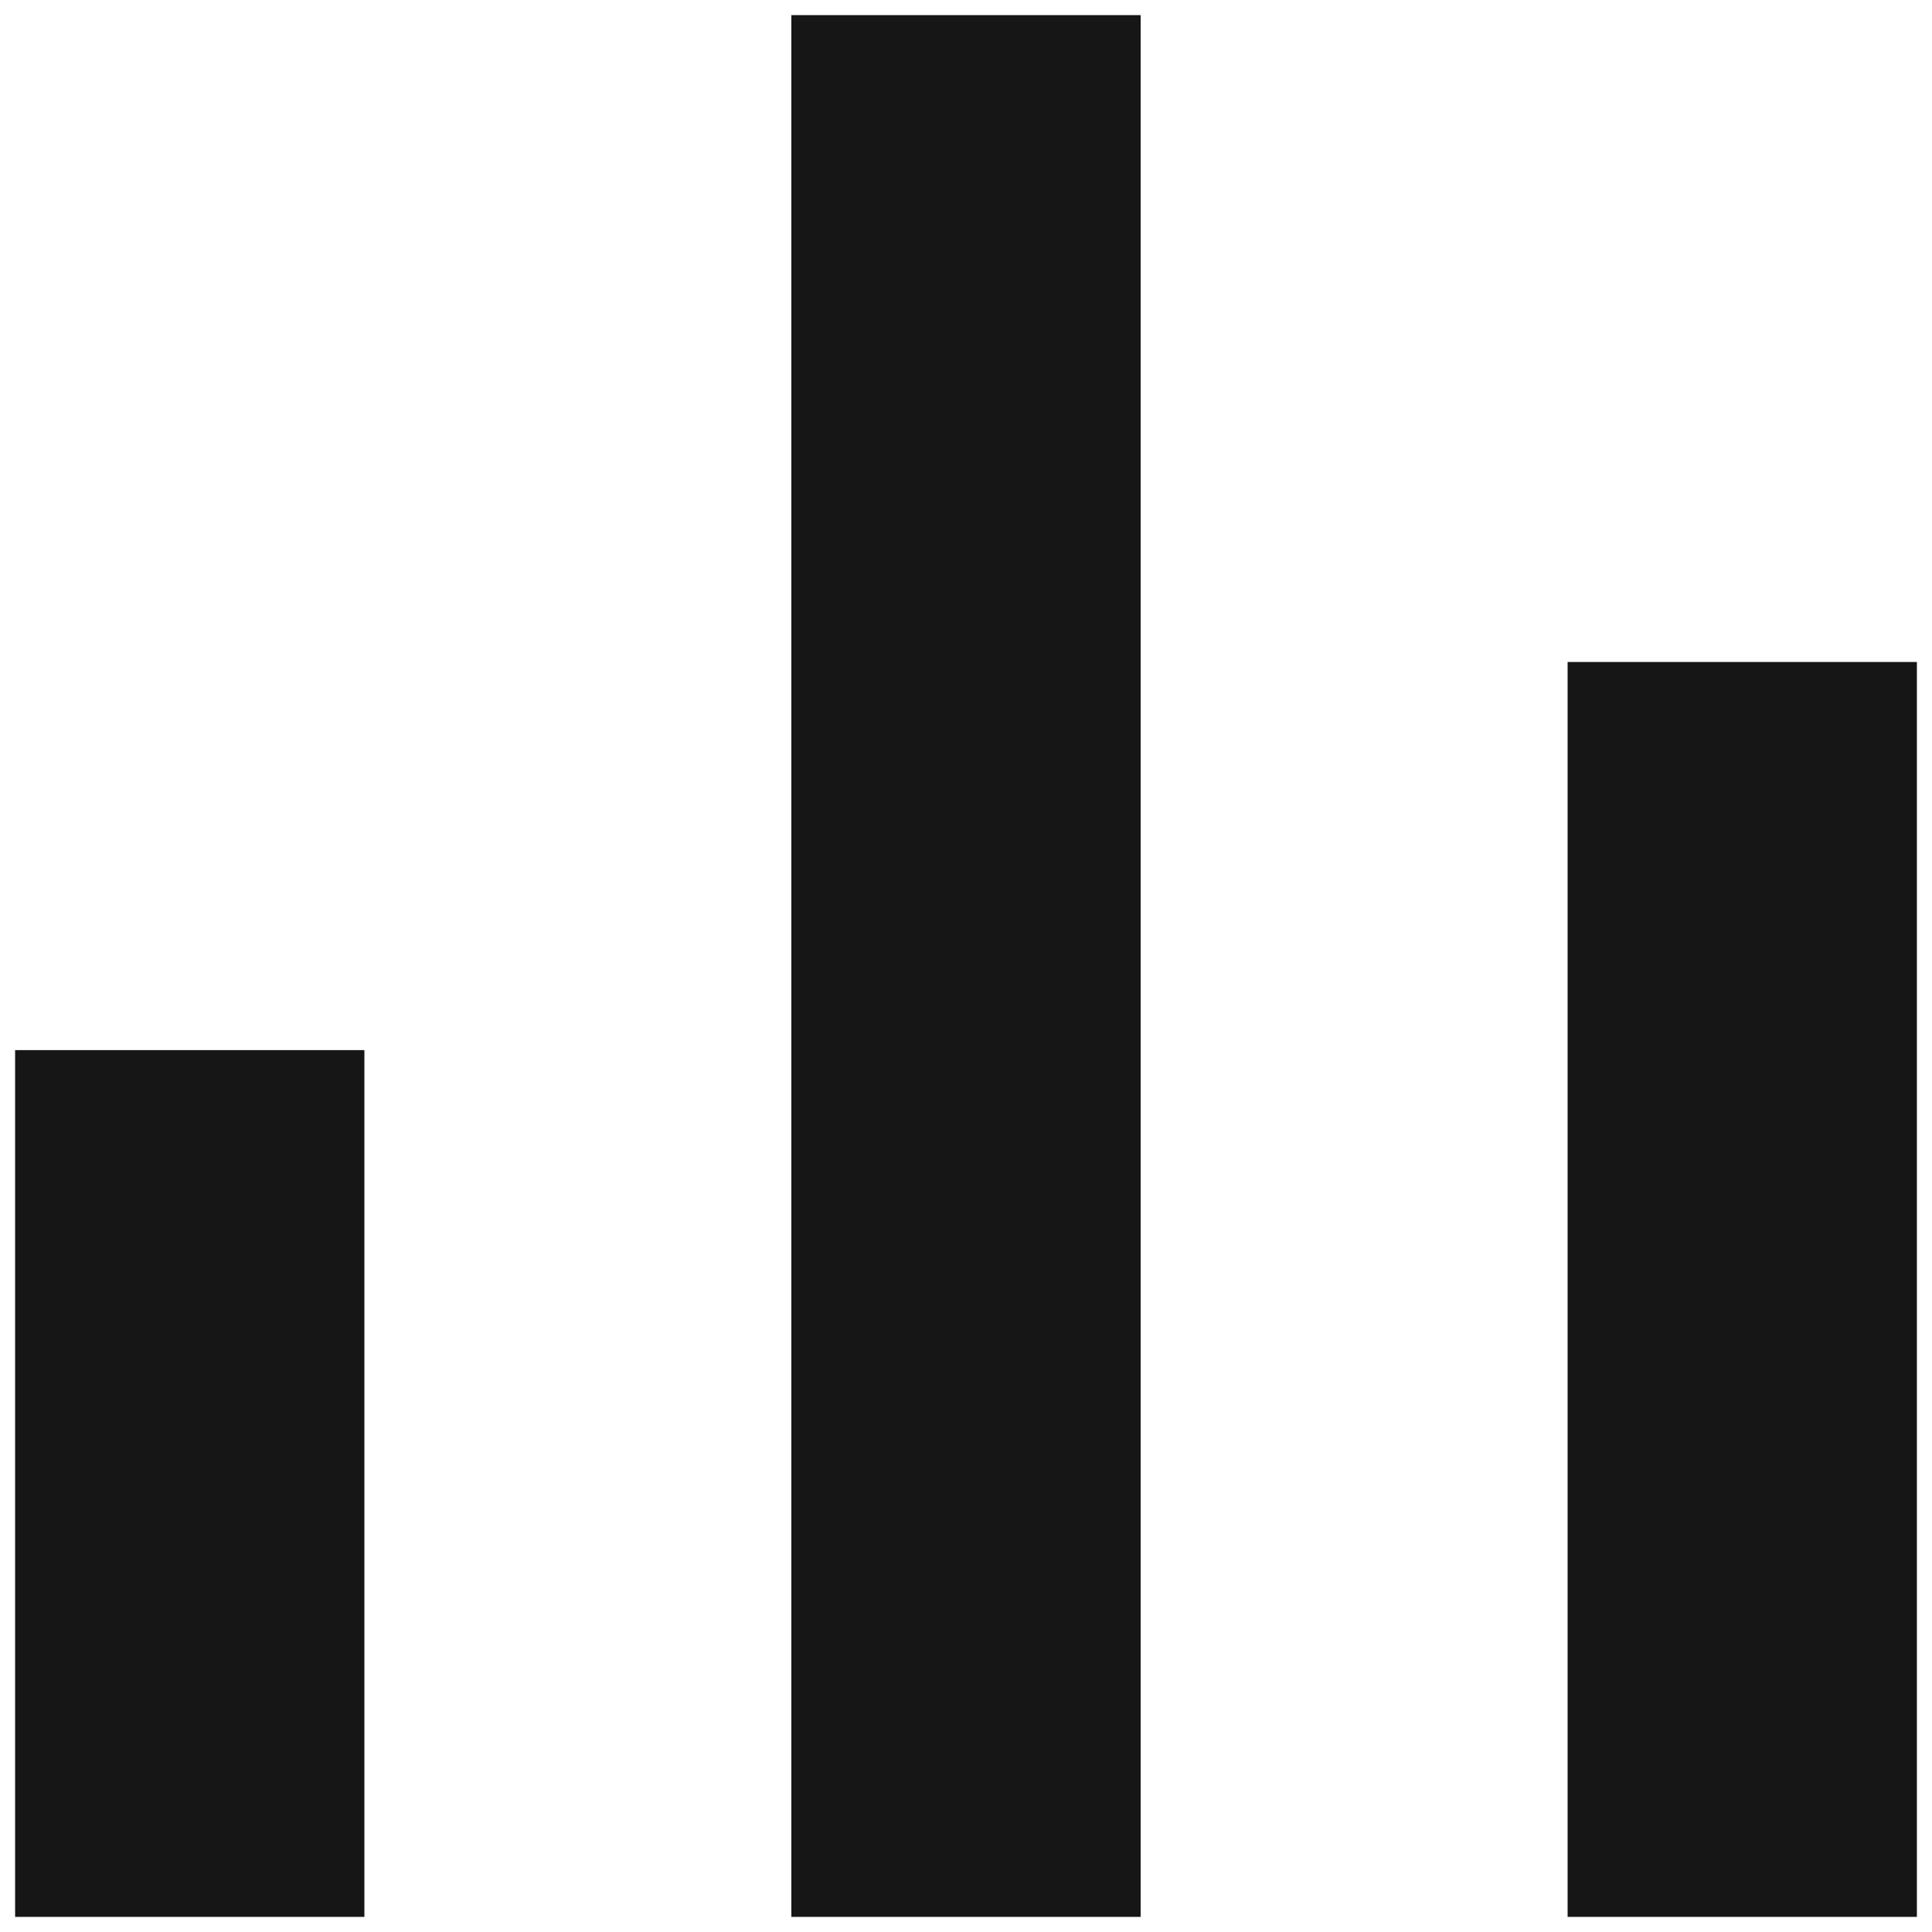 <svg width="56" height="56" viewBox="0 0 56 56" fill="none" xmlns="http://www.w3.org/2000/svg">
<path d="M0.438 55.562V30.438H10.562V55.562H0.438ZM22.938 55.562V0.438H33.062V55.562H22.938ZM45.438 55.562V19.188H55.562V55.562H45.438Z" fill="#161616"/>
</svg>
